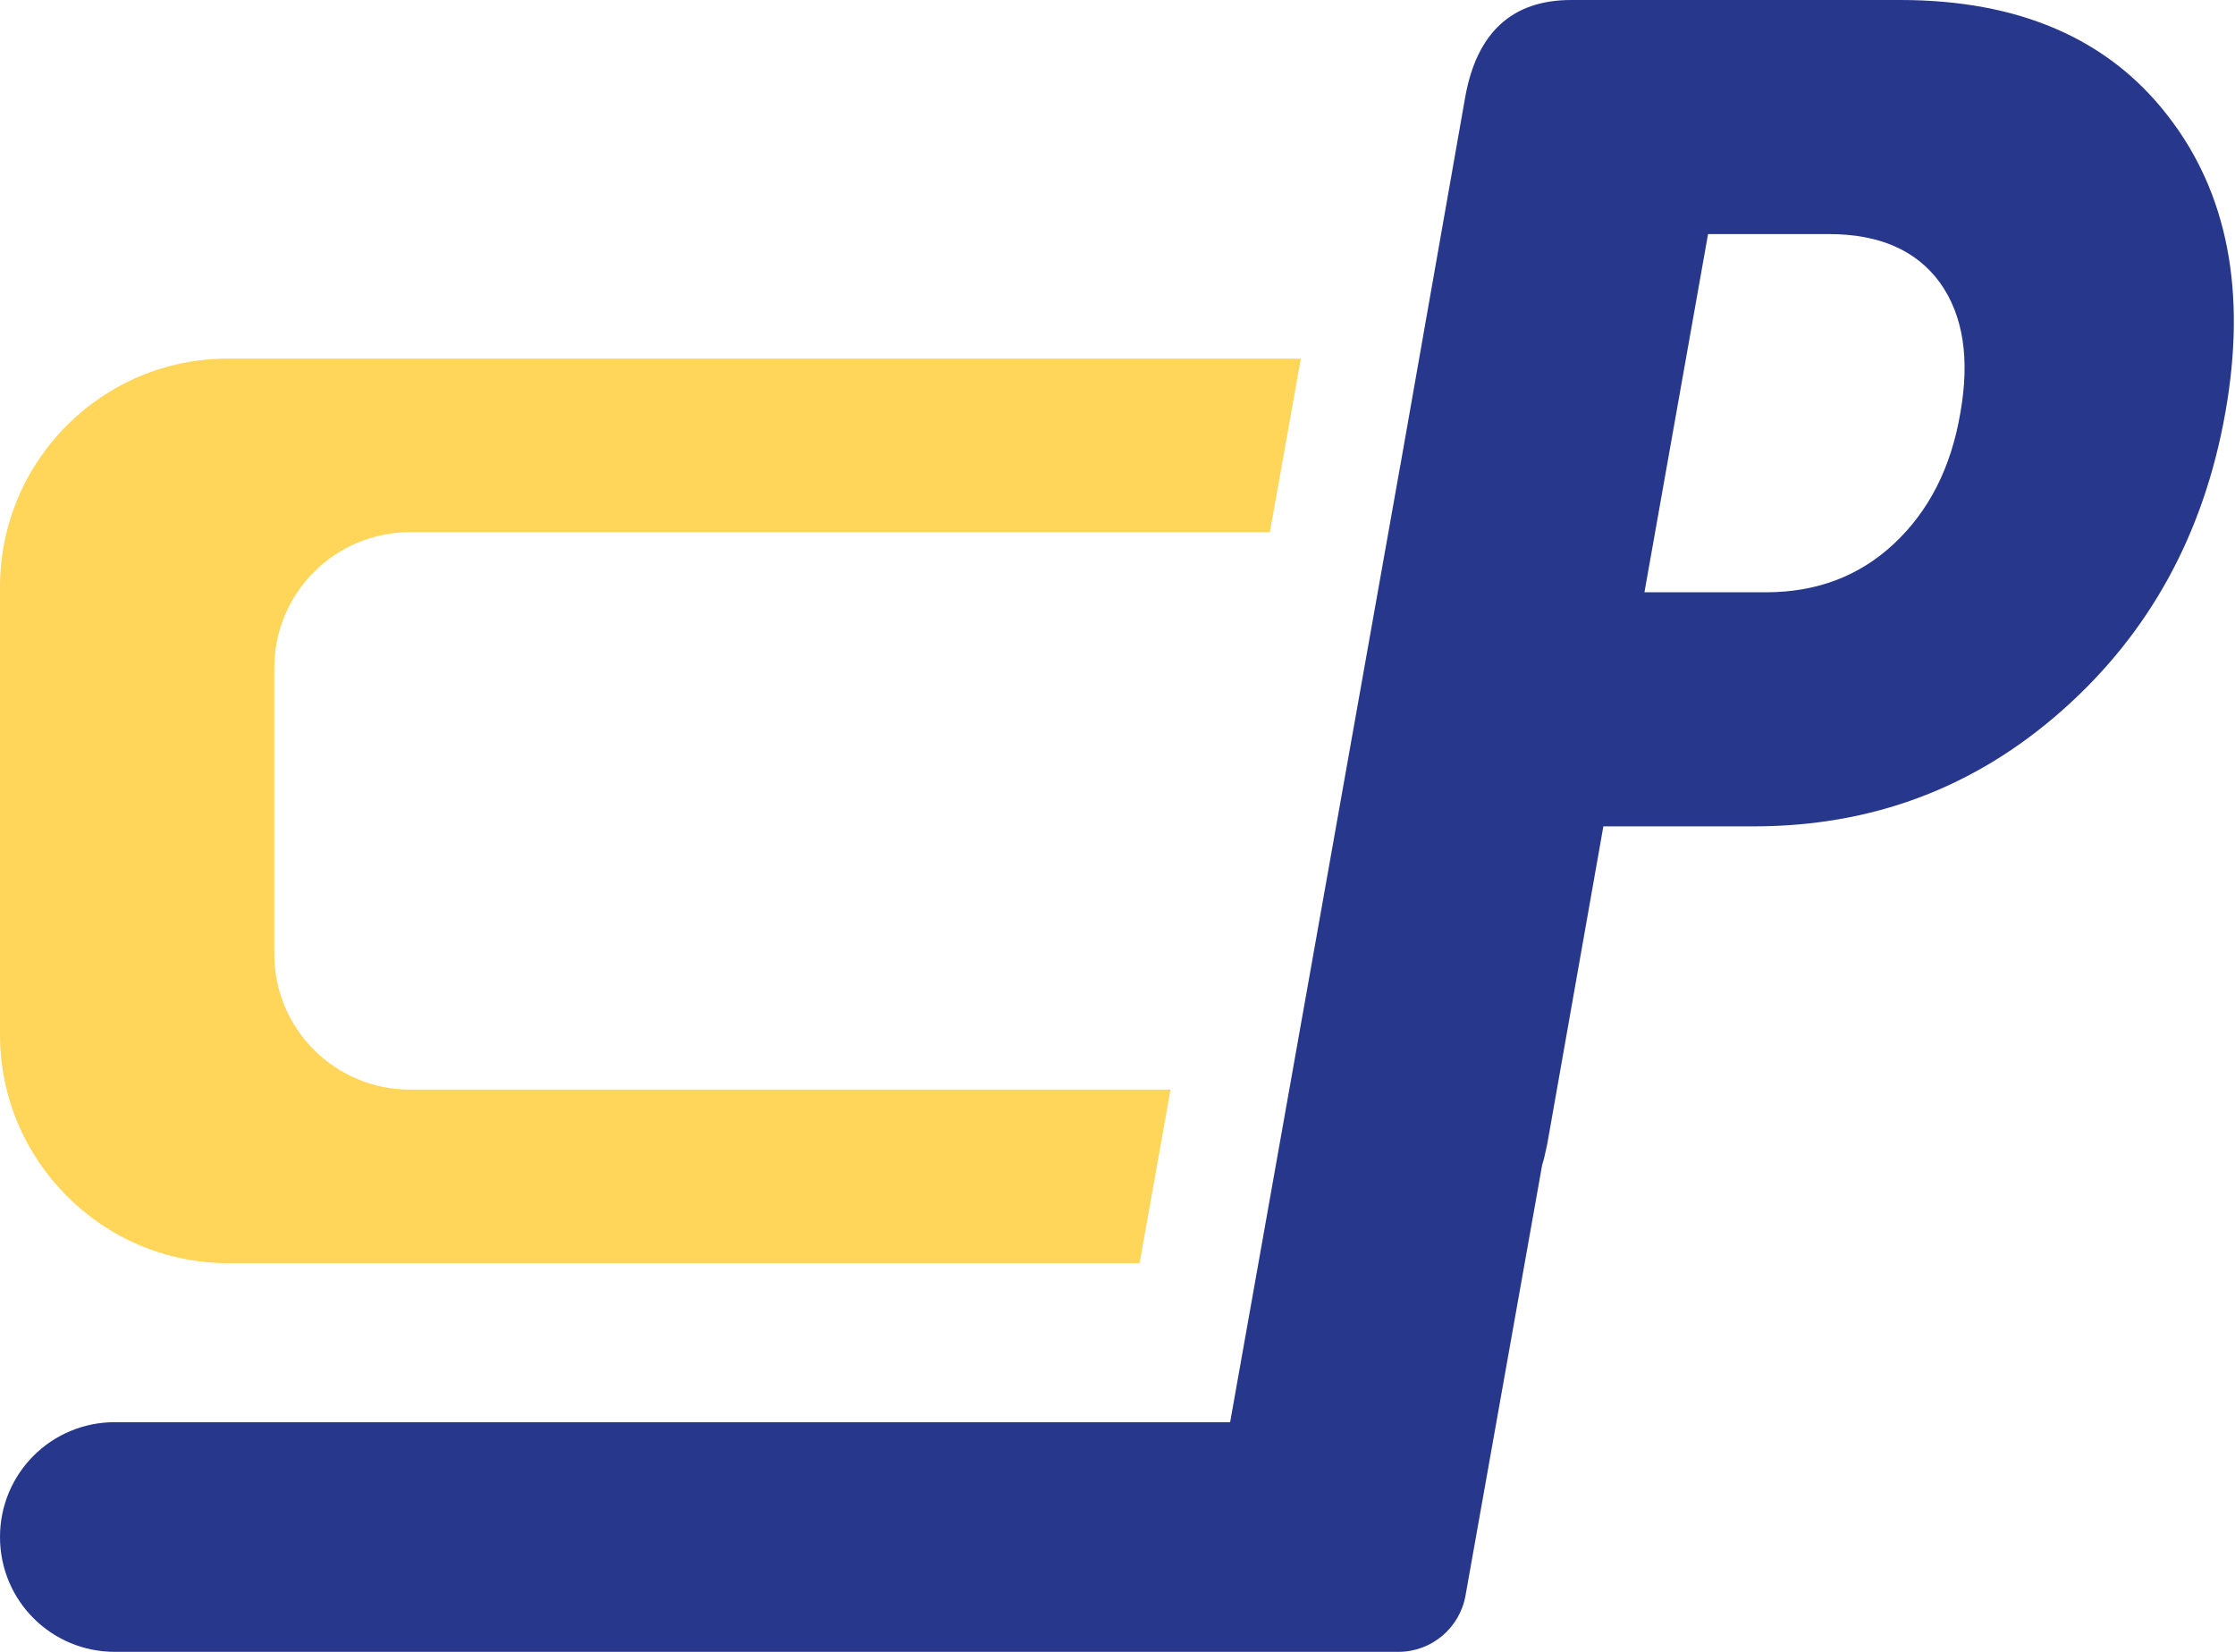 <svg xmlns="http://www.w3.org/2000/svg" width="506" height="374" fill="none" viewBox="0 0 506 374"><g clip-path="url(#clip0)"><path fill="#27378C" d="M490.7 26.1C477.2 8.7 457 0 430.2 0H355.7C342.3 0 334.3 7.4 331.7 22.1L317.1 105V105.1C317.1 105.2 317 105.4 317 105.5L278.5 322H26C11.6 322 0 333.6 0 348C0 362.4 11.6 374 26 374H316.6C324.1 374 330.5 368.6 331.8 361.2L349.1 264V263.9C349.6 262.4 349.9 260.8 350.3 259L363 187.1H397C423.8 187.1 447 178.4 466.8 160.9C486.6 143.4 498.9 121 503.8 93.5C508.7 66 504.3 43.5 490.7 26.1ZM443.8 93.6C441.7 105.9 436.7 115.7 428.8 123.1C420.9 130.5 411.2 134.1 399.8 134.1H372.3L386.7 53H414.1C425.5 53 433.9 56.7 439.2 64C444.5 71.4 446 81.3 443.8 93.6Z"/><path fill="#FFD55A" d="M51.7 286H258L265 246.7H92.8C75.9 246.7 62.1 233 62.1 216V151.2C62.1 134.3 75.8 120.5 92.8 120.5H287.5L294.5 81.2H51.7C23.2 81.1 0 104.3 0 132.9V234.3C0 262.8 23.2 286 51.7 286Z"/></g><defs><clipPath id="clip0"><rect width="505.7" height="374" fill="#fff"/></clipPath></defs></svg>